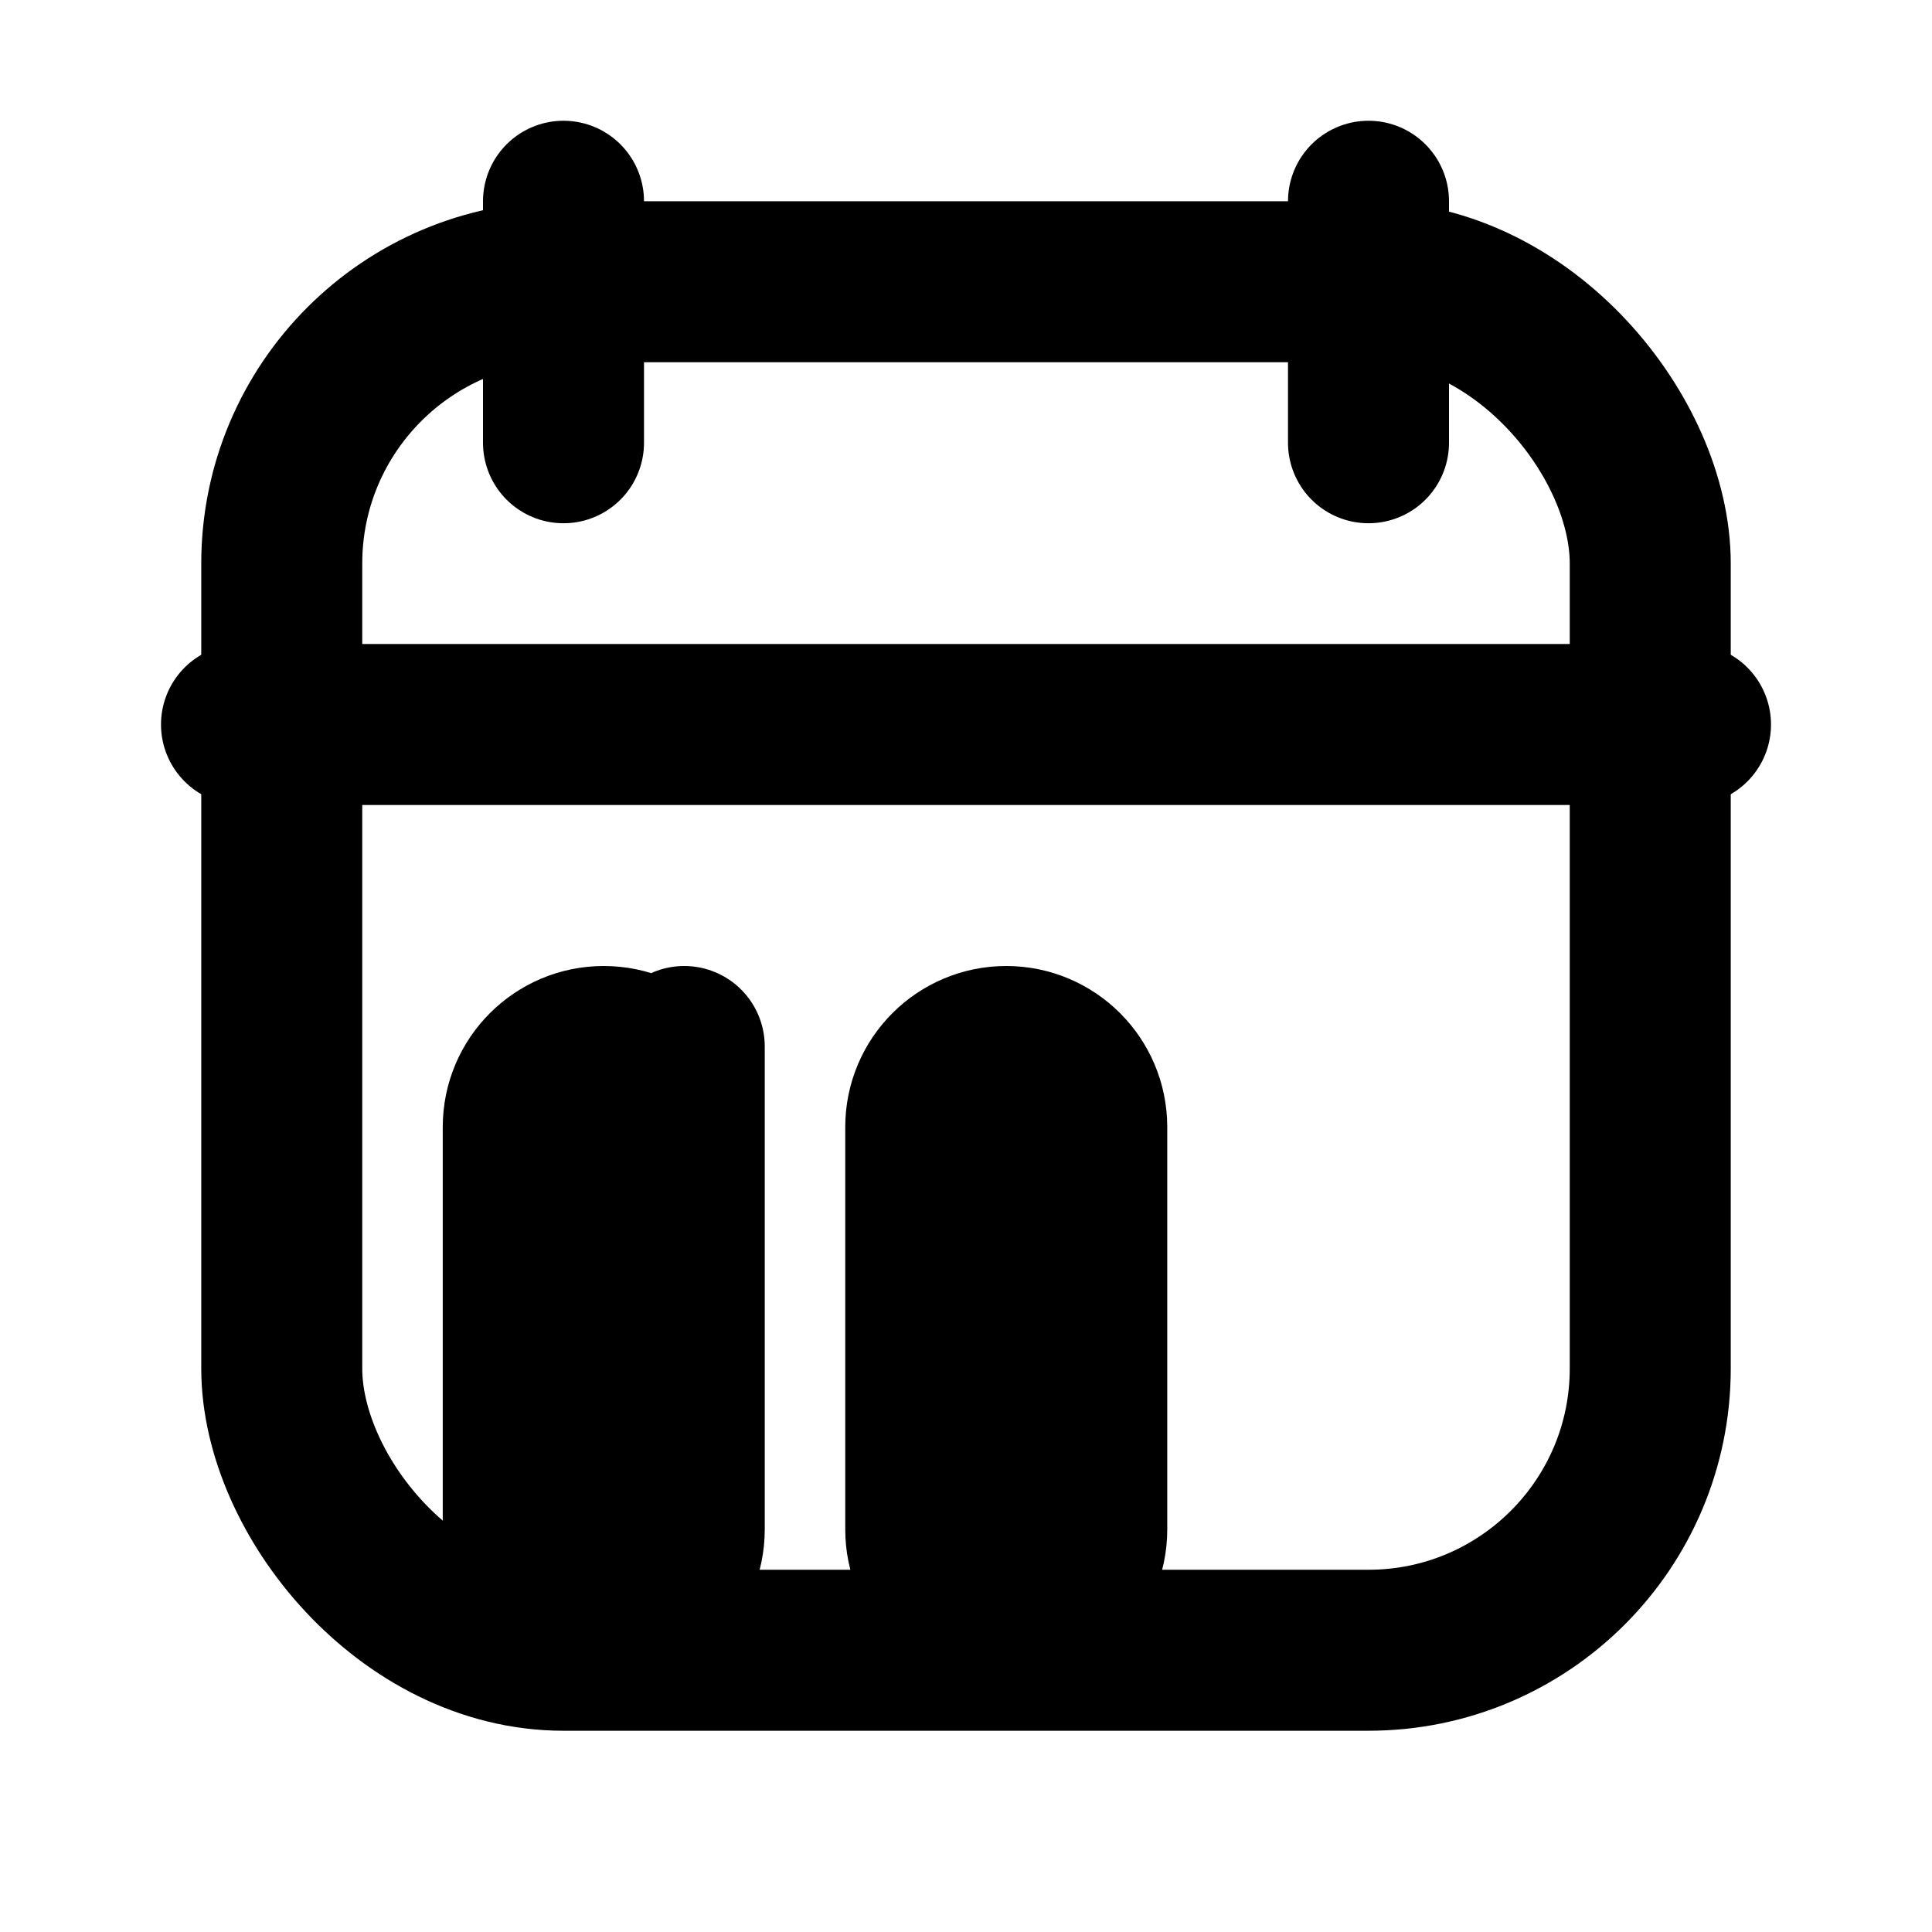  <svg viewBox="0 0 24 24" fill="none" xmlns="http://www.w3.org/2000/svg" class="w-full h-full text-white">
    <rect x="3.5" y="3.5" width="17" height="17" rx="3.5" stroke="currentColor" stroke-width="2"/>
    <path d="M7 2.5V5.5M17 2.5V5.5M3 9H21M13.5 14L13.5 19C13.5 19.552 13.052 20 12.5 20L12.5 20C11.948 20 11.5 19.552 11.5 19L11.5 14L11.5 14C11.5 13.448 11.948 13 12.5 13H12.5H12.5C13.052 13 13.5 13.448 13.5 14Z" stroke="currentColor" stroke-width="2" stroke-linecap="round" stroke-linejoin="round"/>
    <path d="M8.5 14L8.5 19C8.5 19.552 8.052 20 7.5 20C6.948 20 6.5 19.552 6.5 19V14C6.5 13.448 6.948 13 7.5 13C8.052 13 8.5 13.448 8.5 14ZM8.5 14V13C8.5 13 8.5 13 8.5 13C8.5 13 8.5 13 8.5 13Z" stroke="currentColor" stroke-width="2" stroke-linecap="round" stroke-linejoin="round"/>
</svg>